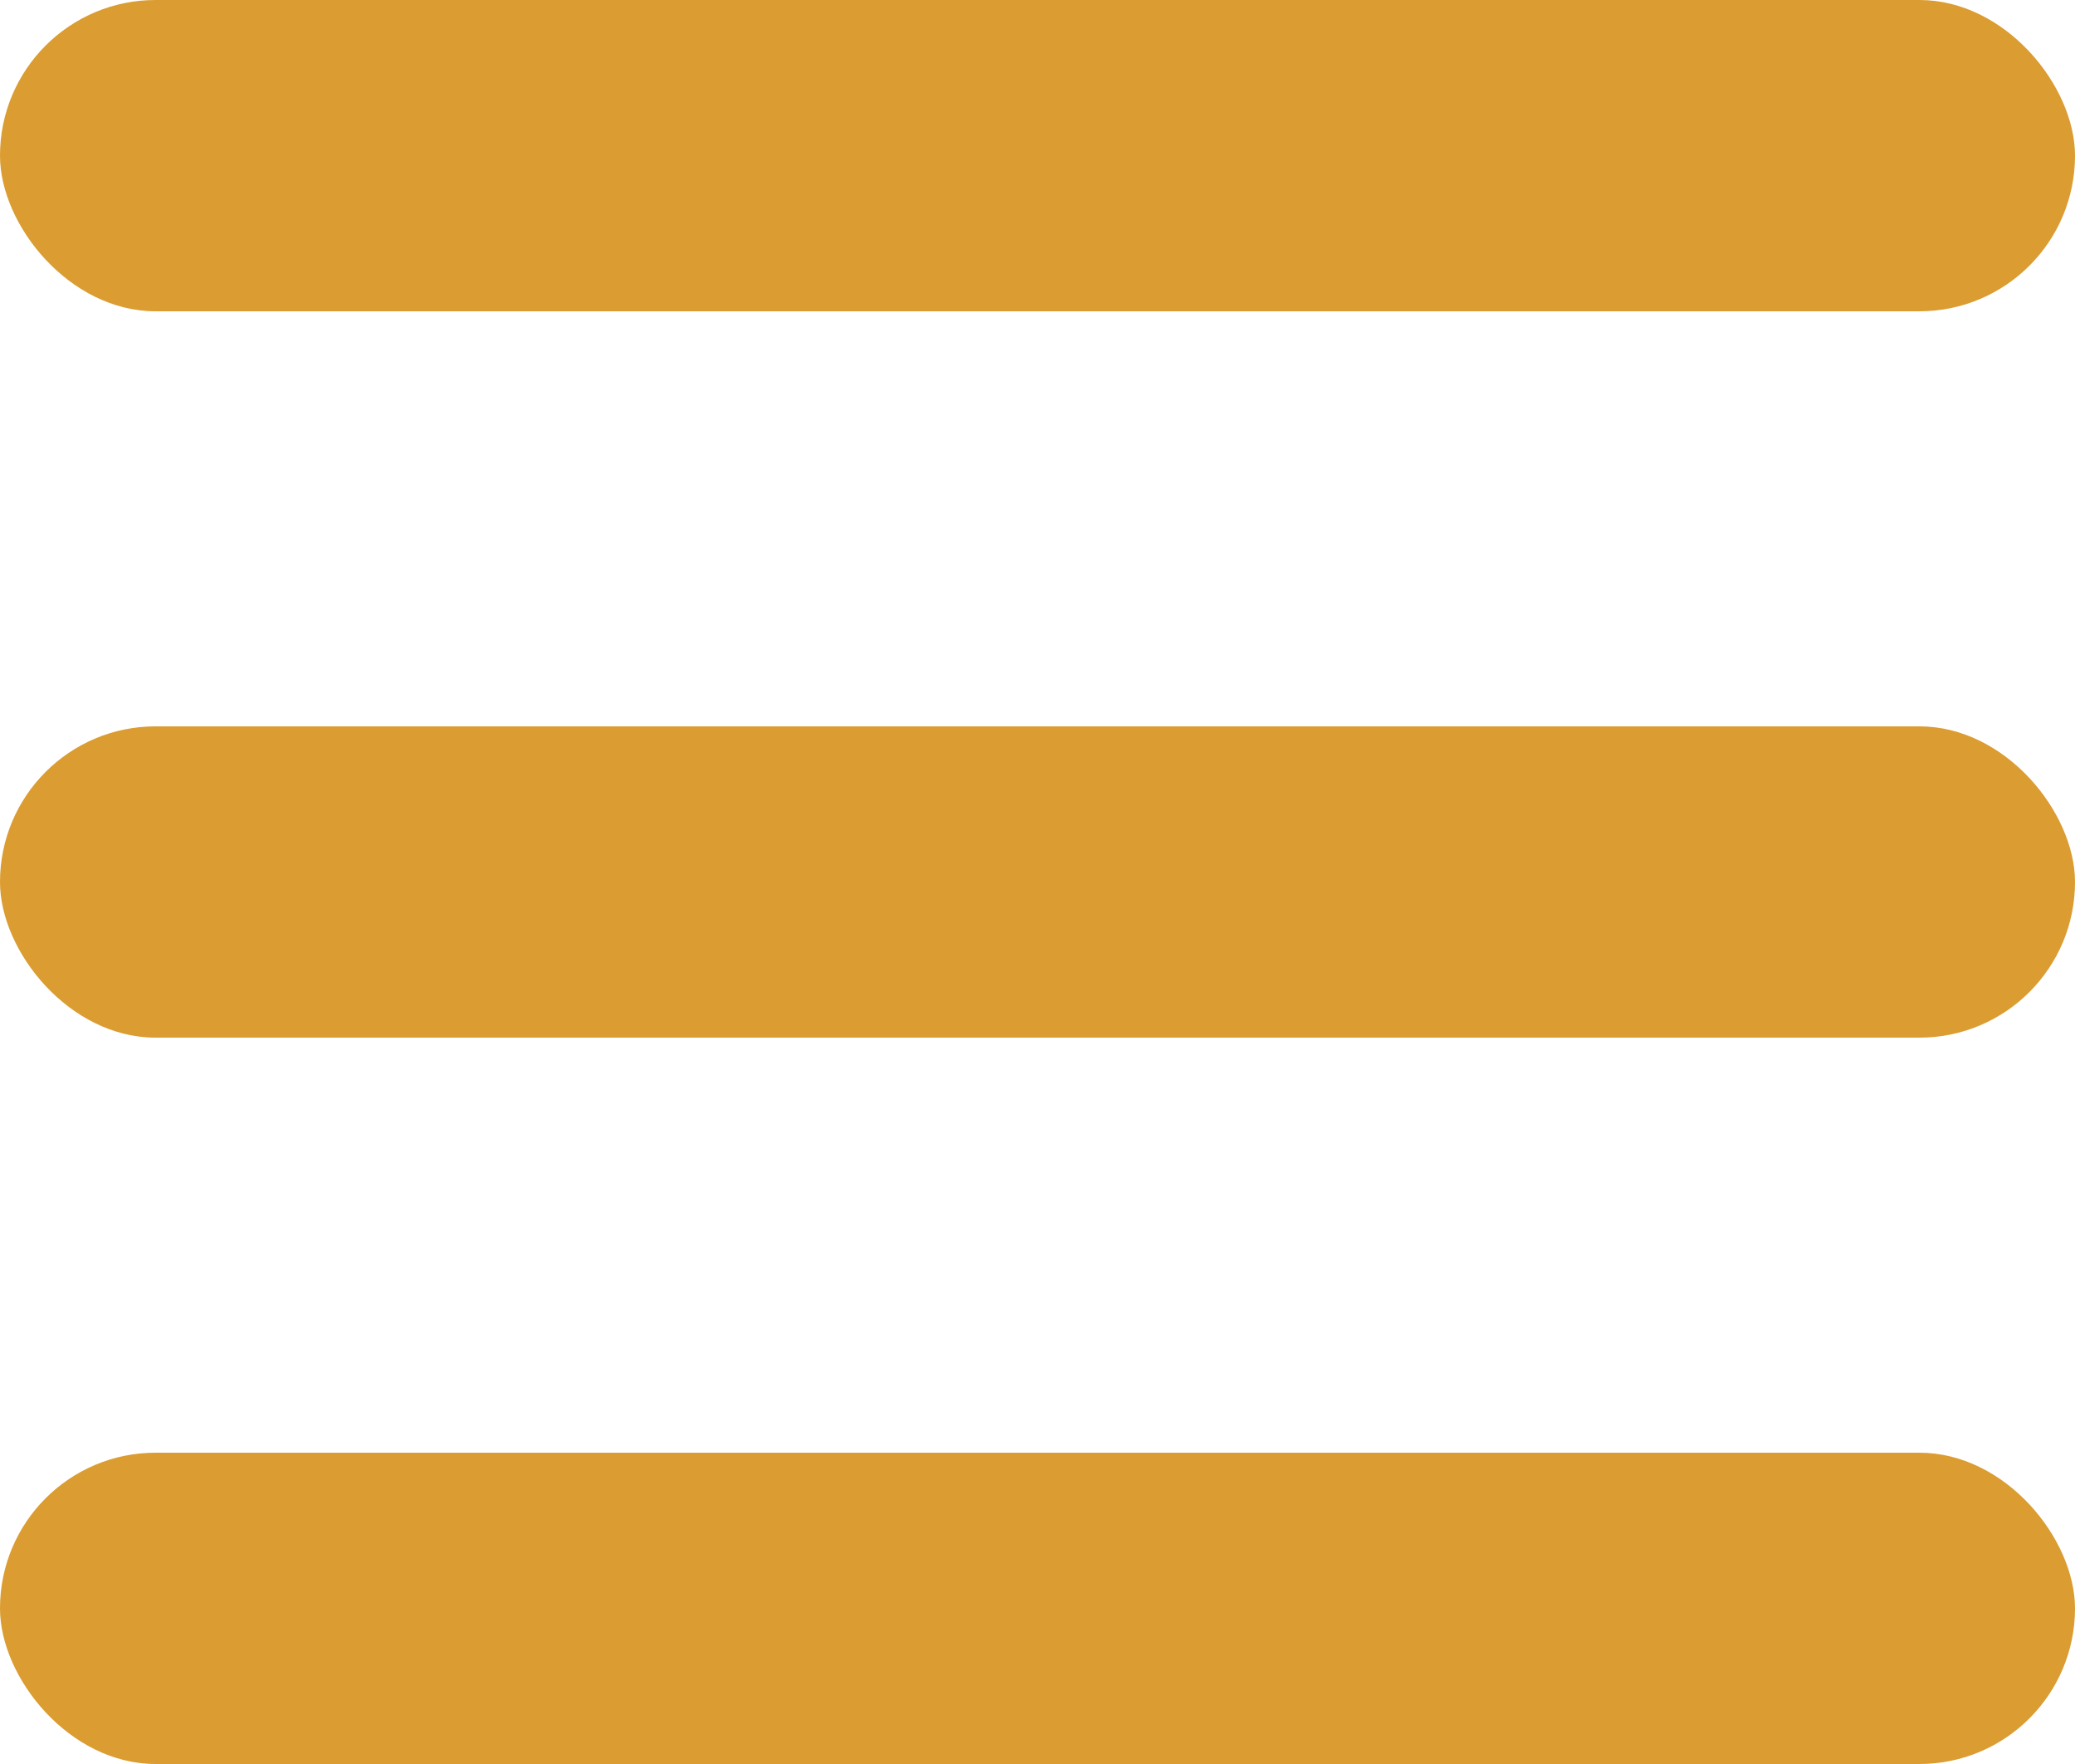 <svg width="20" height="17" viewBox="0 0 20 17" fill="none" xmlns="http://www.w3.org/2000/svg">
<rect width="20" height="3" rx="1.5" fill="#DB9C31"/>
<rect y="7" width="20" height="3" rx="1.5" fill="#DB9C31"/>
<rect y="14" width="20" height="3" rx="1.5" fill="#DB9C31"/>
</svg>
